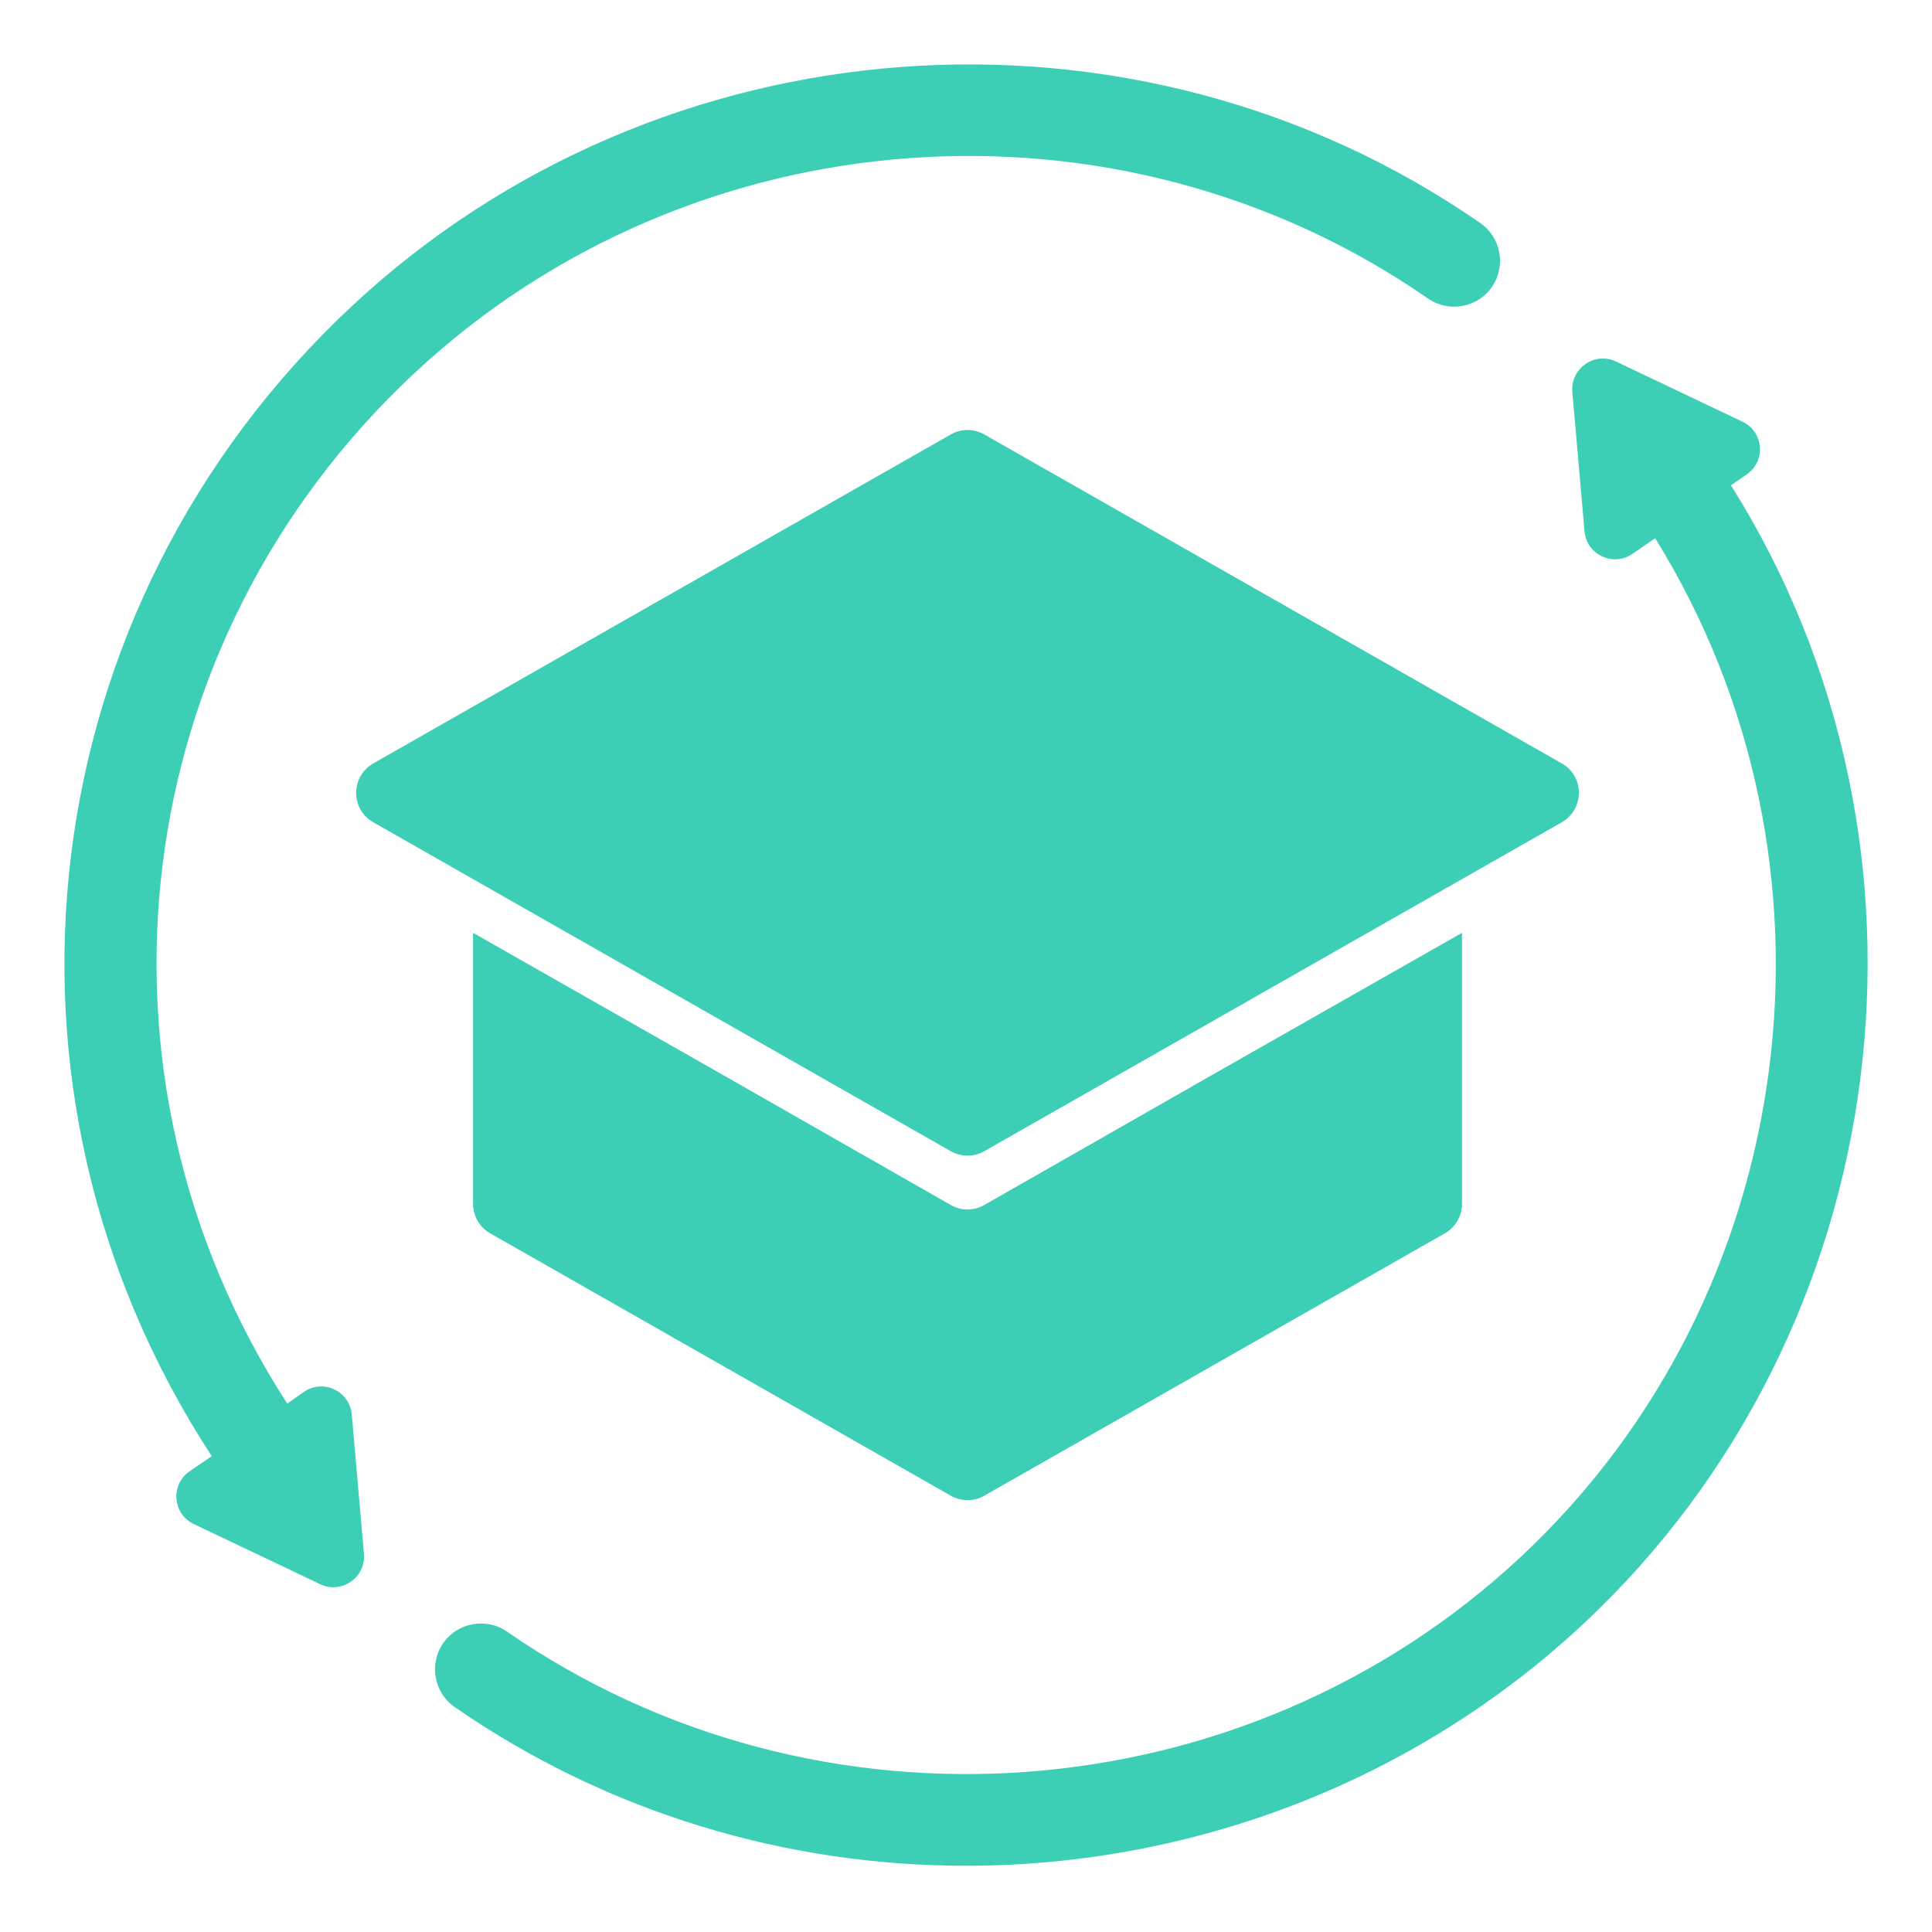 <svg width="60" height="60" viewBox="0 0 60 60" fill="none" xmlns="http://www.w3.org/2000/svg">
<g clip-path="url(#clip0_41538_1785)">
<path d="M48.507 25.534L30.574 35.748C30.252 35.938 29.853 35.938 29.521 35.748L11.588 25.534C10.886 25.135 10.886 24.119 11.588 23.711L29.521 13.496C29.843 13.306 30.242 13.306 30.574 13.496L48.507 23.711C49.209 24.11 49.209 25.125 48.507 25.534Z" fill="#3DCFB6"/>
<path d="M45.403 28.97V37.39C45.403 37.77 45.203 38.112 44.871 38.302L30.574 46.447C30.252 46.637 29.853 46.637 29.521 46.447L15.224 38.302C14.892 38.112 14.692 37.77 14.692 37.39V28.97L22.619 33.479L29.521 37.419C29.843 37.609 30.242 37.609 30.574 37.419L37.476 33.479L45.403 28.97Z" fill="#3DCFB6"/>
<path d="M53.757 15.072L54.25 14.73C54.848 14.312 54.772 13.411 54.117 13.097L50.187 11.227C49.523 10.914 48.773 11.436 48.83 12.167L49.209 16.506C49.276 17.227 50.102 17.616 50.7 17.198L51.402 16.714C57.649 26.777 55.968 40.181 47.235 48.345C38.644 56.377 25.401 57.354 15.746 50.671C15.101 50.225 14.208 50.386 13.762 51.032C13.316 51.678 13.477 52.57 14.123 53.016C18.898 56.32 24.451 57.943 29.995 57.943C36.935 57.943 43.855 55.399 49.181 50.424C58.93 41.301 60.81 26.293 53.757 15.072Z" fill="#3DCFB6"/>
<path d="M45.972 6.927C35.226 -0.516 20.483 0.576 10.914 9.519C0.918 18.869 -0.876 33.812 6.576 45.222L5.883 45.697C5.285 46.115 5.361 47.017 6.016 47.33L9.946 49.2C10.61 49.513 11.36 48.991 11.303 48.26L10.924 43.922C10.857 43.2 10.031 42.811 9.433 43.229L8.921 43.59C2.294 33.346 3.899 19.971 12.86 11.598C21.452 3.566 34.694 2.579 44.349 9.272C44.995 9.718 45.887 9.557 46.333 8.911C46.779 8.266 46.618 7.373 45.972 6.927Z" fill="#3DCFB6"/>
</g>
<defs>
<clipPath id="clip0_41538_1785">
<rect width="56" height="55.943" fill="white" transform="translate(2 2)"/>
</clipPath>
</defs>
</svg>

